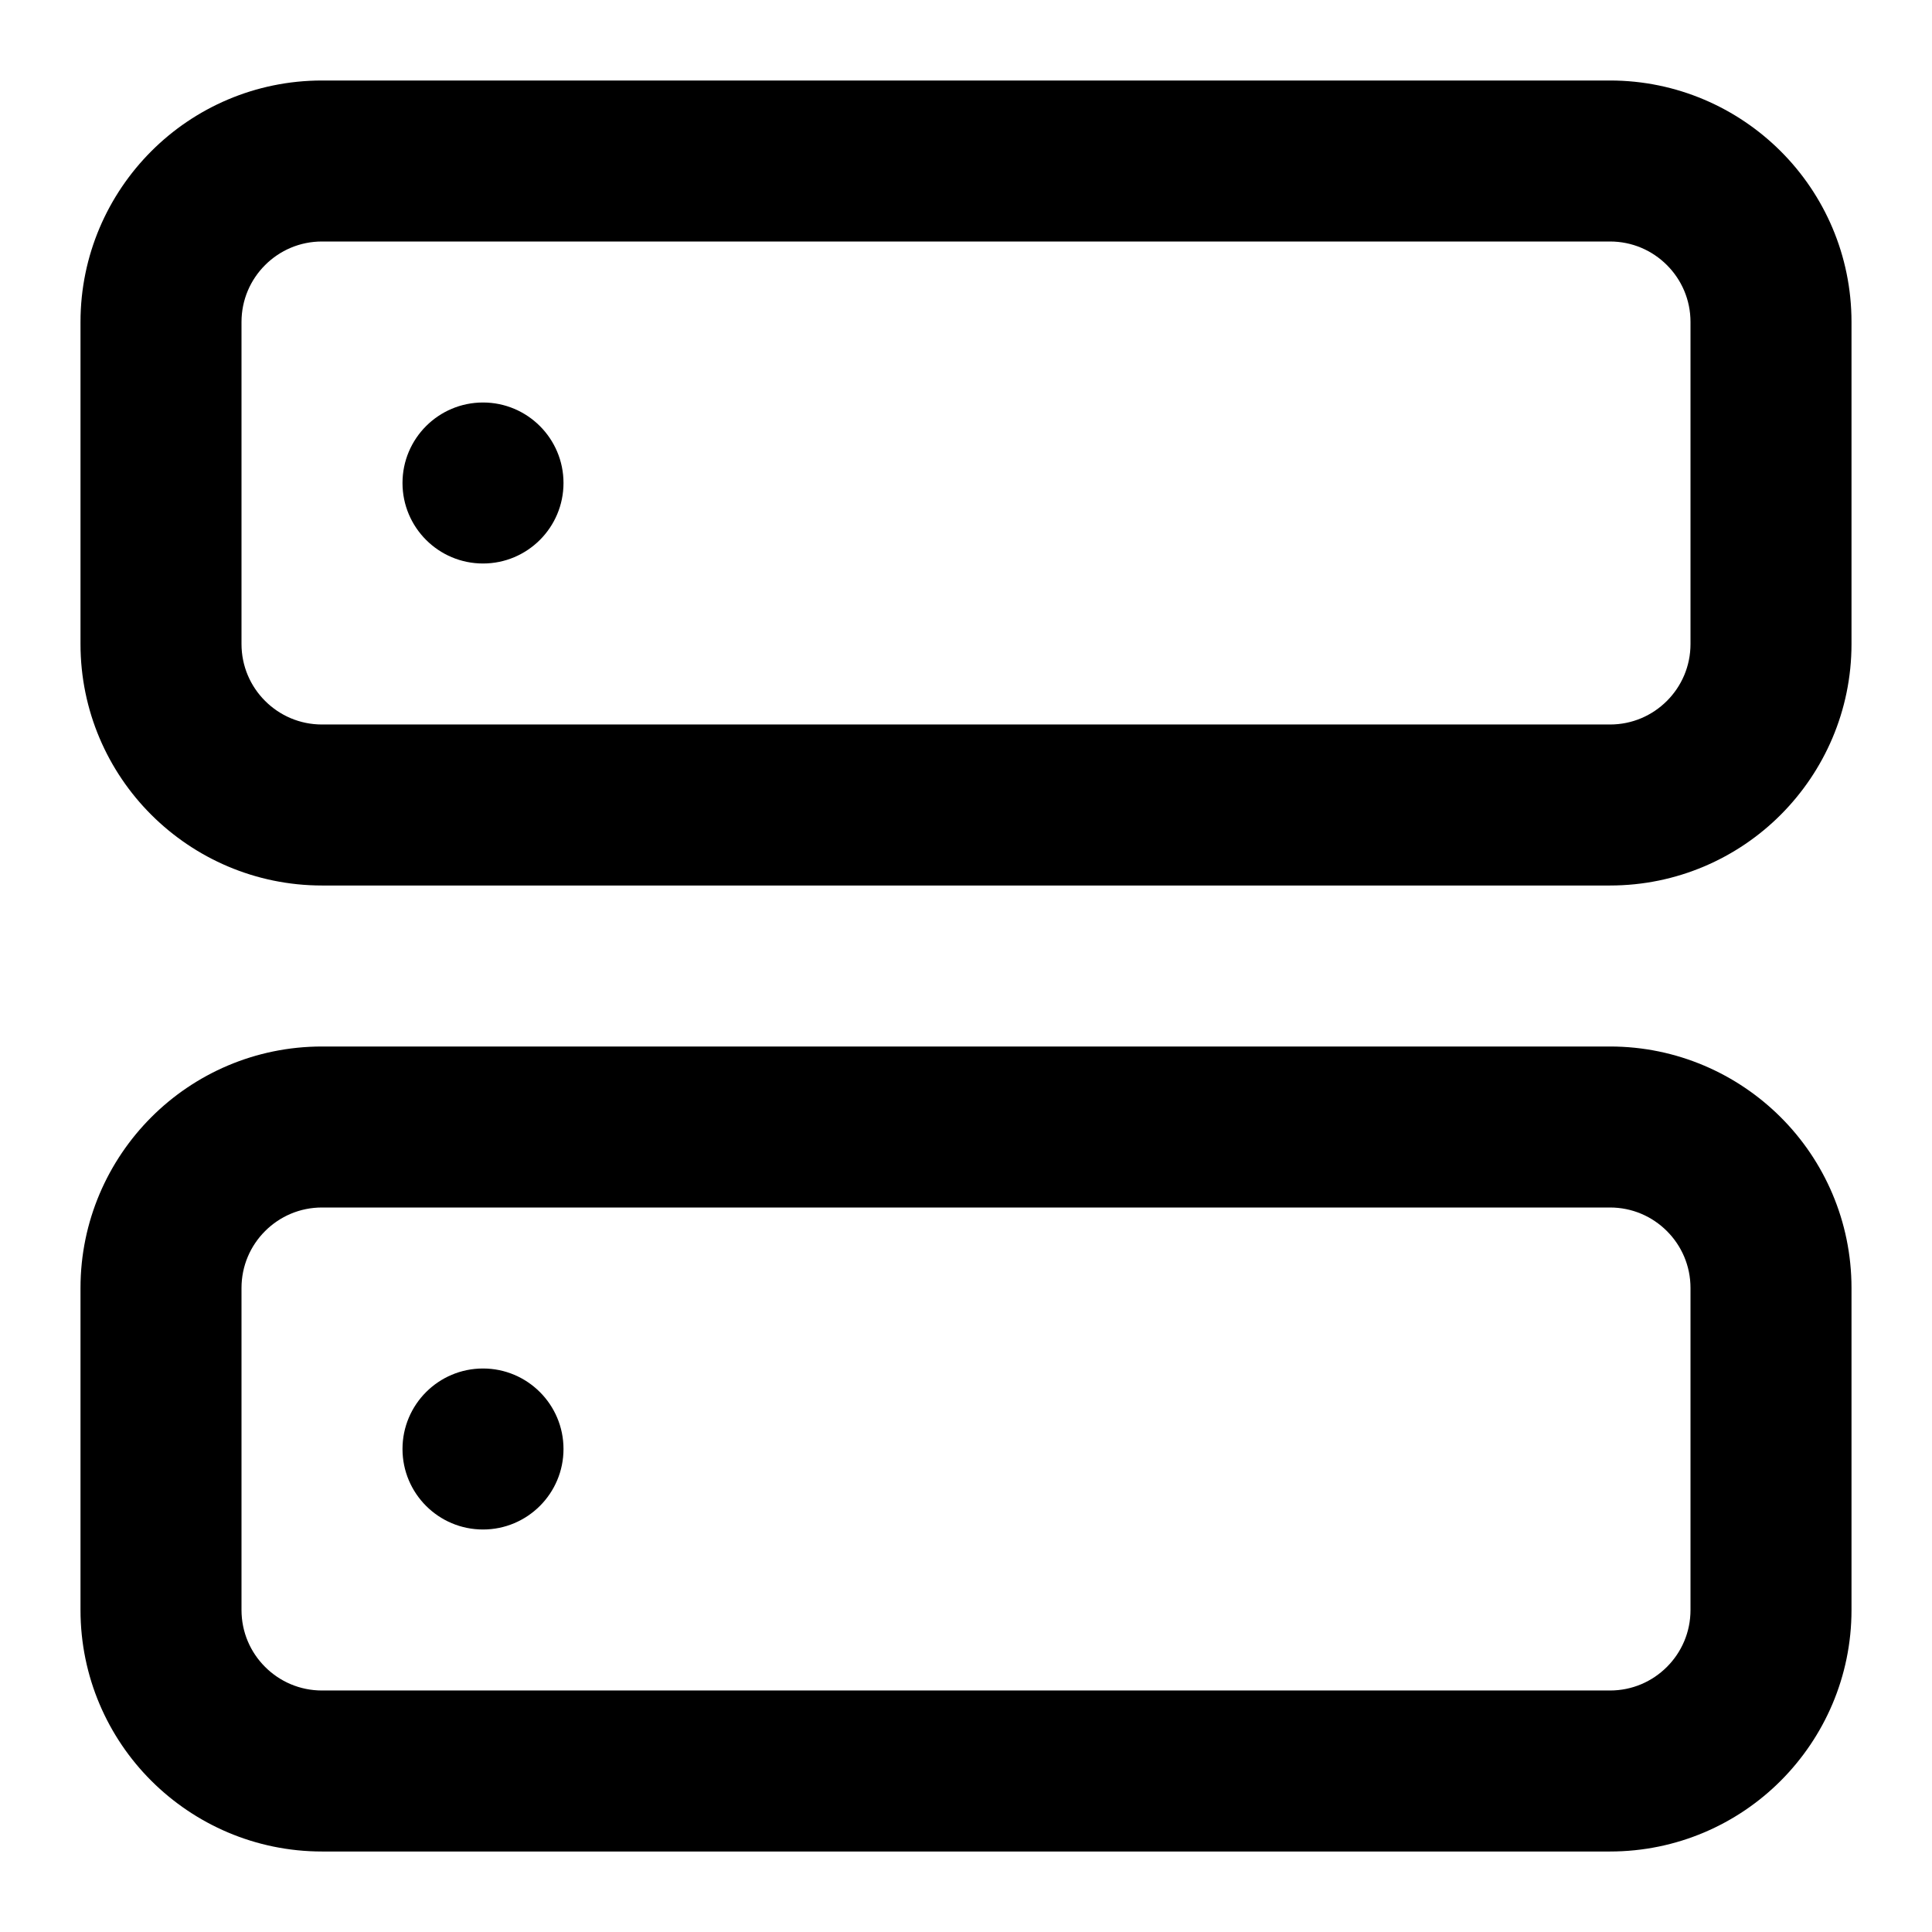 <!-- Generated by IcoMoon.io -->
<svg version="1.1" xmlns="http://www.w3.org/2000/svg" width="48" height="48" viewBox="0 0 48 48">
<title>server</title>
<path d="M8 2c-1.656 0-3.16 0.674-4.242 1.758s-1.758 2.586-1.758 4.242v8c0 1.656 0.674 3.16 1.758 4.242s2.586 1.758 4.242 1.758h32c1.656 0 3.16-0.674 4.242-1.758s1.758-2.586 1.758-4.242v-8c0-1.656-0.674-3.16-1.758-4.242s-2.586-1.758-4.242-1.758zM8 6h32c0.552 0 1.050 0.222 1.414 0.586s0.586 0.862 0.586 1.414v8c0 0.552-0.222 1.050-0.586 1.414s-0.862 0.586-1.414 0.586h-32c-0.552 0-1.050-0.222-1.414-0.586s-0.586-0.862-0.586-1.414v-8c0-0.552 0.222-1.050 0.586-1.414s0.862-0.586 1.414-0.586zM8 26c-1.656 0-3.16 0.674-4.242 1.758s-1.758 2.586-1.758 4.242v8c0 1.656 0.674 3.16 1.758 4.242s2.586 1.758 4.242 1.758h32c1.656 0 3.16-0.674 4.242-1.758s1.758-2.586 1.758-4.242v-8c0-1.656-0.674-3.16-1.758-4.242s-2.586-1.758-4.242-1.758zM8 30h32c0.552 0 1.050 0.222 1.414 0.586s0.586 0.862 0.586 1.414v8c0 0.552-0.222 1.050-0.586 1.414s-0.862 0.586-1.414 0.586h-32c-0.552 0-1.050-0.222-1.414-0.586s-0.586-0.862-0.586-1.414v-8c0-0.552 0.222-1.050 0.586-1.414s0.862-0.586 1.414-0.586zM12 14c1.104 0 2-0.896 2-2s-0.896-2-2-2-2 0.896-2 2 0.896 2 2 2zM12 38c1.104 0 2-0.896 2-2s-0.896-2-2-2-2 0.896-2 2 0.896 2 2 2z"></path>
</svg>
